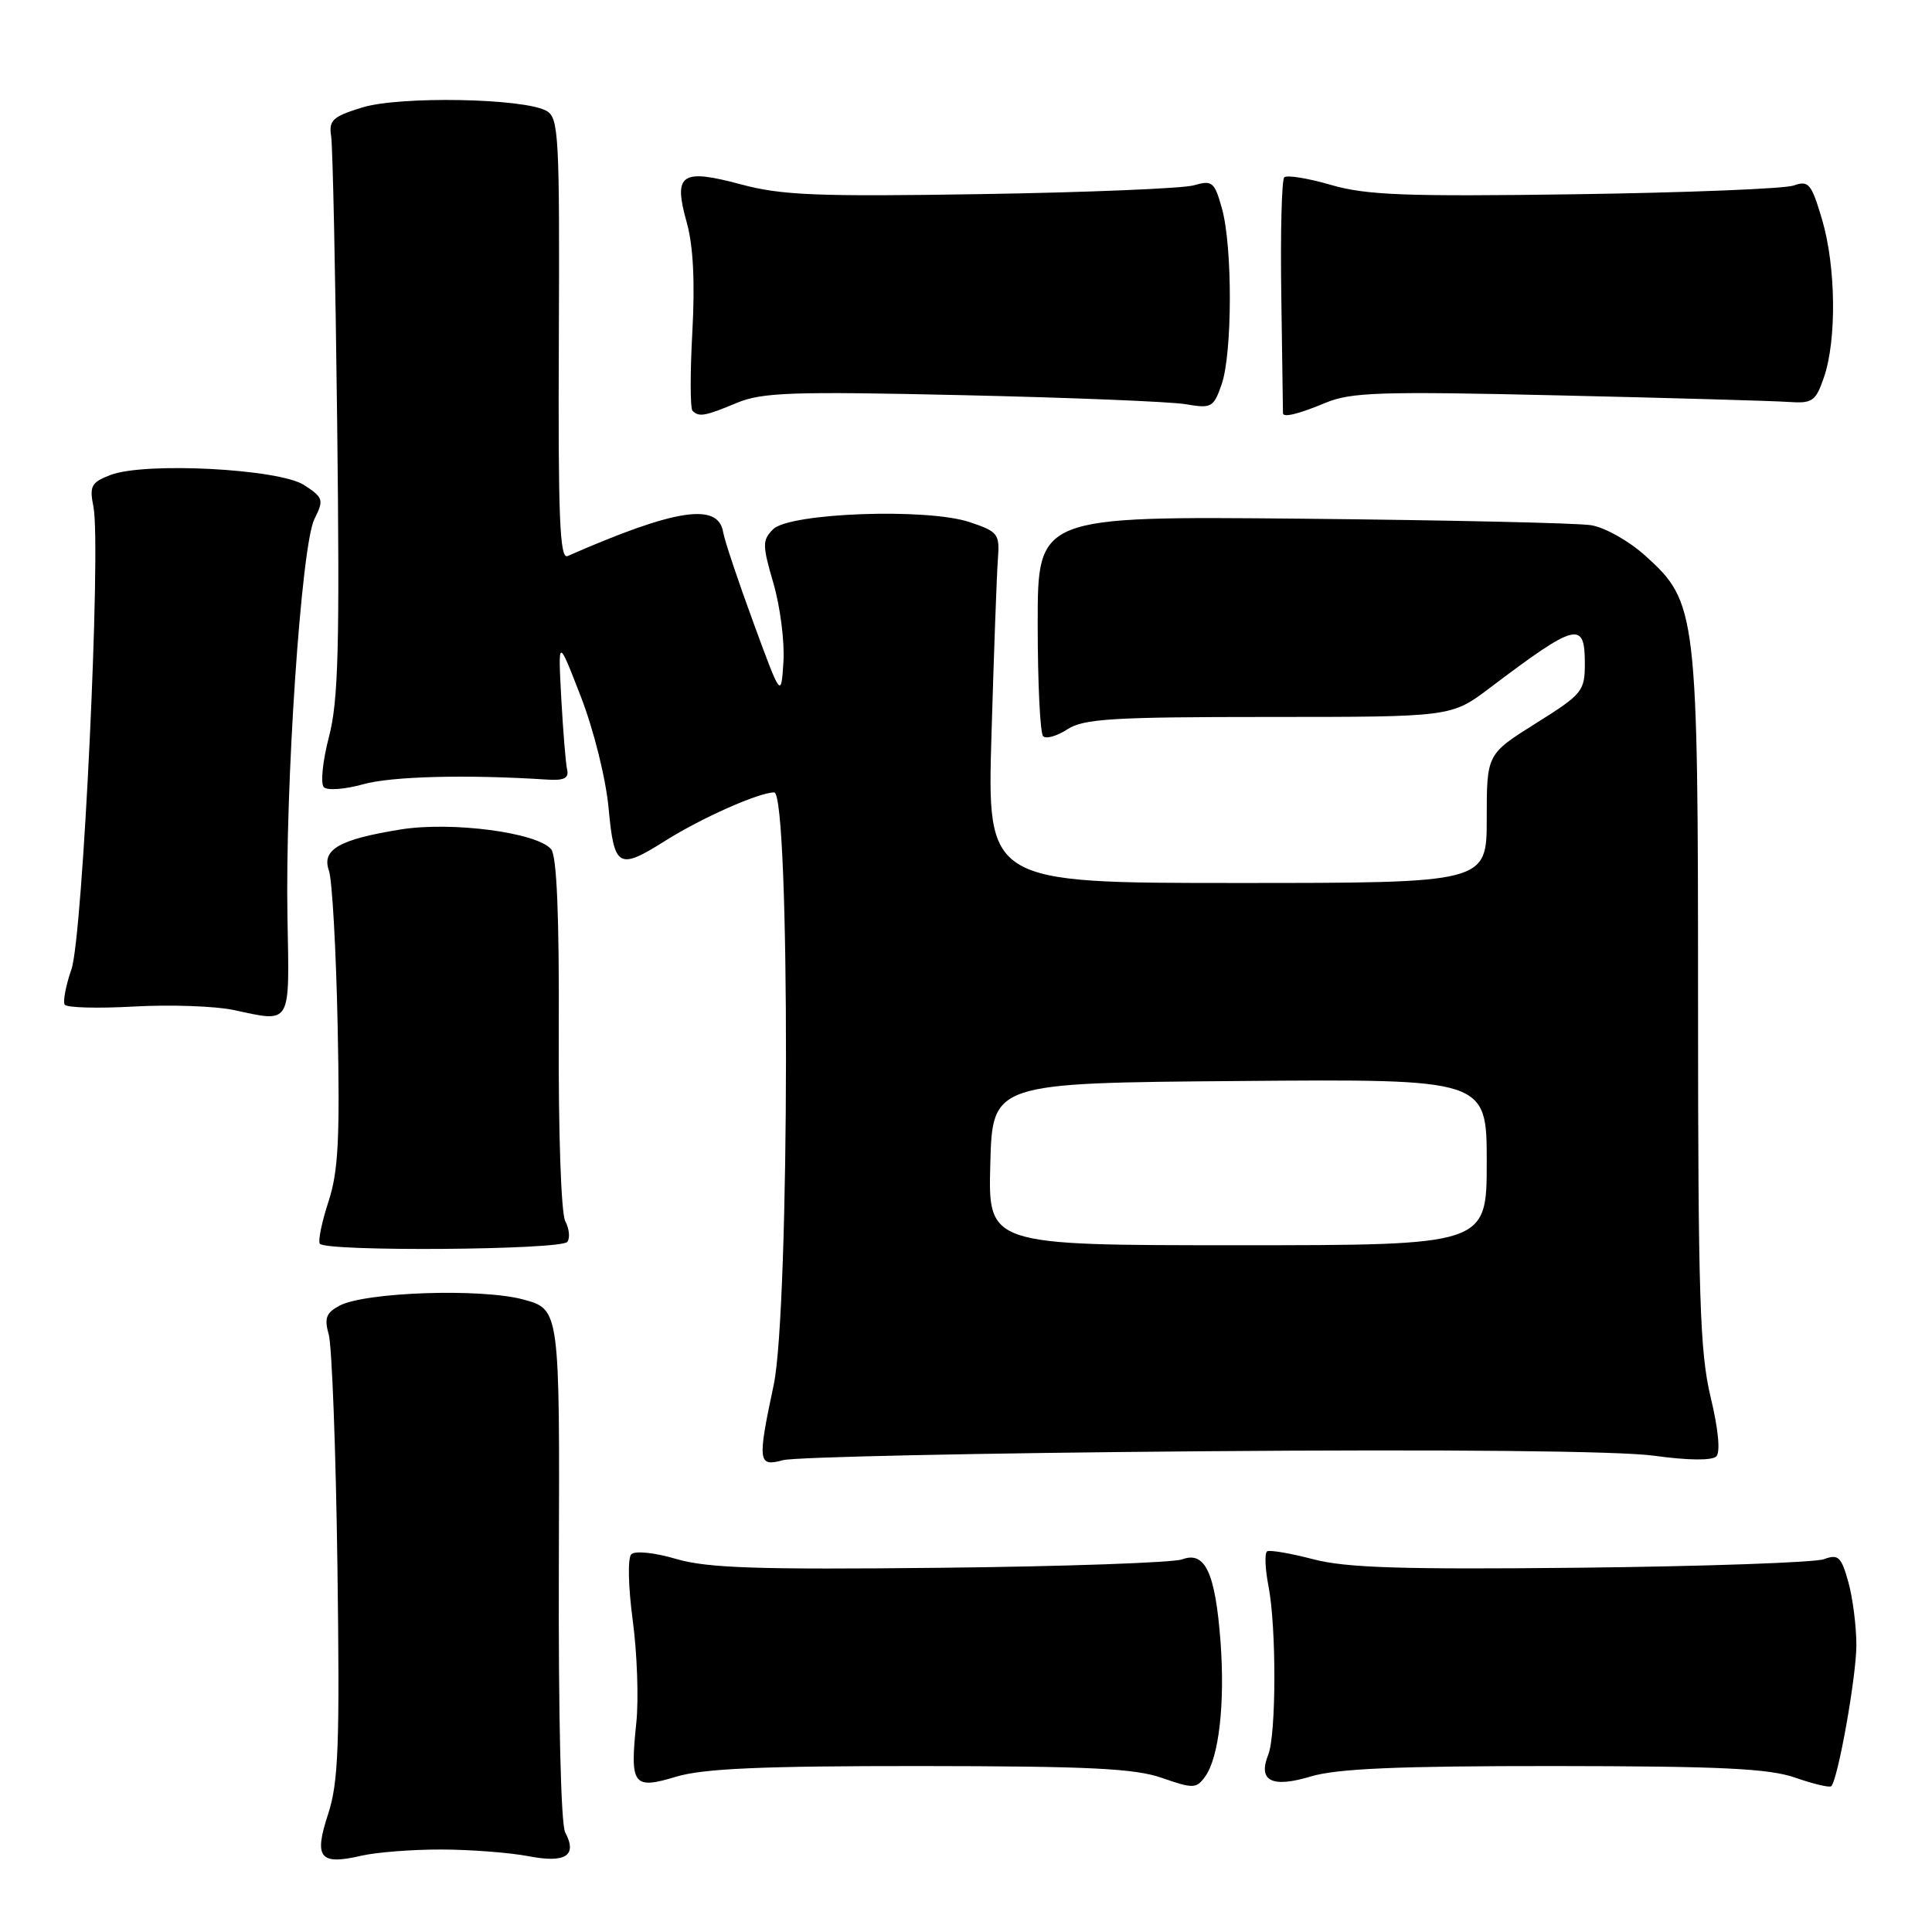 <?xml version="1.0" encoding="UTF-8" standalone="no"?>
<!DOCTYPE svg PUBLIC "-//W3C//DTD SVG 1.1//EN" "http://www.w3.org/Graphics/SVG/1.1/DTD/svg11.dtd" >
<svg xmlns="http://www.w3.org/2000/svg" xmlns:xlink="http://www.w3.org/1999/xlink" version="1.1" viewBox="0 0 256 256">
 <g >
 <path fill="currentColor"
d=" M 58.50 245.07 C 62.35 245.08 67.52 245.48 70.00 245.95 C 74.95 246.91 76.54 245.89 74.89 242.80 C 74.32 241.73 73.98 227.31 74.05 207.25 C 74.17 173.50 74.17 173.50 69.34 172.19 C 63.76 170.68 48.36 171.20 44.96 173.02 C 43.21 173.96 42.95 174.68 43.56 176.84 C 43.98 178.30 44.50 192.08 44.71 207.46 C 45.03 231.22 44.85 236.17 43.48 240.36 C 41.57 246.18 42.35 247.17 47.85 245.90 C 49.86 245.43 54.65 245.06 58.50 245.07 Z  M 121.91 234.01 C 144.25 234.03 150.35 234.32 153.96 235.58 C 158.09 237.02 158.52 237.01 159.67 235.43 C 161.52 232.91 162.34 225.68 161.72 217.45 C 161.03 208.40 159.68 205.49 156.66 206.62 C 155.47 207.06 141.04 207.57 124.59 207.74 C 100.34 208.00 93.73 207.78 89.60 206.57 C 86.72 205.72 84.14 205.46 83.65 205.95 C 83.16 206.44 83.24 210.22 83.84 214.70 C 84.42 219.03 84.64 225.11 84.32 228.22 C 83.45 236.58 83.87 237.15 89.60 235.42 C 93.19 234.34 100.92 234.00 121.91 234.01 Z  M 205.91 234.01 C 228.02 234.03 234.37 234.33 237.88 235.55 C 240.29 236.39 242.43 236.90 242.65 236.68 C 243.54 235.79 245.97 222.18 245.98 218.00 C 245.98 215.53 245.51 211.77 244.92 209.65 C 243.98 206.27 243.59 205.90 241.68 206.60 C 240.48 207.04 226.00 207.55 209.50 207.73 C 185.78 207.98 178.35 207.75 174.02 206.61 C 171.00 205.82 168.25 205.35 167.90 205.56 C 167.55 205.78 167.63 207.88 168.09 210.23 C 169.14 215.65 169.11 229.87 168.05 232.50 C 166.65 235.99 168.52 236.95 173.69 235.39 C 177.17 234.35 185.18 234.00 205.91 234.01 Z  M 159.17 192.30 C 191.80 192.03 214.63 192.26 219.17 192.89 C 223.65 193.51 226.85 193.55 227.42 192.98 C 227.98 192.42 227.69 189.37 226.67 185.14 C 225.24 179.19 225.00 171.80 225.00 132.79 C 225.00 81.08 224.85 79.81 218.05 73.67 C 215.87 71.69 212.65 69.88 210.81 69.59 C 208.99 69.30 191.75 68.92 172.50 68.73 C 137.50 68.40 137.50 68.40 137.50 82.62 C 137.50 90.44 137.82 97.16 138.22 97.55 C 138.61 97.95 140.06 97.53 141.43 96.64 C 143.57 95.24 147.41 95.00 168.12 95.00 C 192.32 95.00 192.32 95.00 197.41 91.15 C 208.85 82.51 210.00 82.21 210.00 87.89 C 210.00 91.59 209.69 91.97 203.50 95.85 C 197.00 99.93 197.00 99.93 197.00 108.46 C 197.00 117.00 197.00 117.00 163.90 117.00 C 130.79 117.00 130.79 117.00 131.38 97.25 C 131.70 86.39 132.08 75.93 132.23 74.02 C 132.48 70.76 132.24 70.44 128.50 69.19 C 122.87 67.29 104.62 67.95 102.44 70.13 C 101.00 71.57 101.00 72.21 102.49 77.31 C 103.38 80.38 103.98 85.06 103.81 87.70 C 103.50 92.50 103.50 92.50 99.83 82.50 C 97.81 77.00 96.00 71.60 95.82 70.50 C 95.16 66.55 89.46 67.43 75.21 73.68 C 74.17 74.14 73.94 68.55 74.05 44.96 C 74.16 17.95 74.04 15.60 72.41 14.69 C 69.41 13.01 53.00 12.71 48.00 14.24 C 44.07 15.45 43.55 15.93 43.88 18.06 C 44.09 19.40 44.45 36.56 44.68 56.19 C 45.02 85.82 44.84 92.86 43.58 97.67 C 42.75 100.86 42.45 103.85 42.91 104.31 C 43.37 104.77 45.72 104.59 48.12 103.92 C 51.89 102.86 61.87 102.61 72.50 103.30 C 74.71 103.45 75.41 103.11 75.15 102.00 C 74.96 101.17 74.61 96.90 74.37 92.50 C 73.94 84.50 73.94 84.50 76.97 92.32 C 78.68 96.73 80.28 103.18 80.64 107.07 C 81.38 115.00 81.94 115.32 88.13 111.42 C 92.93 108.39 100.56 105.00 102.58 105.00 C 104.71 105.00 104.65 173.42 102.52 183.50 C 100.35 193.72 100.44 194.39 103.75 193.48 C 105.26 193.06 130.20 192.53 159.17 192.30 Z  M 75.18 164.55 C 75.55 164.03 75.43 162.80 74.90 161.81 C 74.35 160.78 73.98 150.04 74.04 136.94 C 74.11 121.32 73.78 113.44 73.03 112.53 C 71.18 110.31 59.85 108.82 53.08 109.91 C 44.95 111.22 42.60 112.57 43.58 115.34 C 44.01 116.53 44.53 125.78 44.74 135.91 C 45.05 150.84 44.83 155.24 43.53 159.20 C 42.65 161.88 42.13 164.40 42.37 164.79 C 43.04 165.87 74.40 165.64 75.18 164.55 Z  M 38.09 121.56 C 37.77 104.17 39.92 72.25 41.66 68.78 C 42.93 66.24 42.85 65.94 40.31 64.28 C 37.02 62.12 19.20 61.19 14.63 62.94 C 12.09 63.92 11.83 64.40 12.38 67.14 C 13.43 72.41 10.98 124.03 9.47 128.42 C 8.72 130.59 8.32 132.70 8.57 133.12 C 8.83 133.53 12.97 133.64 17.77 133.37 C 22.57 133.10 28.52 133.31 31.00 133.84 C 38.68 135.48 38.36 136.02 38.09 121.56 Z  M 97.62 53.39 C 100.97 51.99 104.93 51.85 127.49 52.36 C 141.80 52.68 155.13 53.22 157.12 53.56 C 160.52 54.15 160.81 53.99 161.87 50.94 C 163.30 46.85 163.33 32.72 161.92 27.65 C 160.93 24.09 160.64 23.85 158.17 24.56 C 156.70 24.97 144.03 25.50 130.00 25.72 C 108.30 26.07 103.56 25.88 98.18 24.43 C 90.23 22.30 89.19 23.04 91.00 29.49 C 91.86 32.56 92.10 37.38 91.74 43.98 C 91.44 49.41 91.45 54.12 91.76 54.43 C 92.62 55.29 93.40 55.15 97.62 53.39 Z  M 175.63 53.38 C 179.01 51.97 182.93 51.84 206.50 52.39 C 221.35 52.73 235.07 53.12 236.99 53.26 C 240.16 53.48 240.59 53.18 241.68 50.00 C 243.39 45.04 243.27 35.28 241.43 29.08 C 240.02 24.32 239.65 23.88 237.68 24.58 C 236.48 25.01 223.45 25.53 208.71 25.74 C 186.18 26.06 181.04 25.86 176.35 24.50 C 173.29 23.61 170.51 23.16 170.17 23.50 C 169.83 23.84 169.65 30.95 169.78 39.31 C 169.90 47.66 170.00 54.61 170.00 54.75 C 170.00 55.37 172.06 54.87 175.63 53.38 Z  M 131.22 154.25 C 131.50 143.50 131.50 143.50 164.25 143.24 C 197.00 142.97 197.00 142.97 197.00 153.99 C 197.00 165.00 197.00 165.00 163.97 165.00 C 130.93 165.00 130.93 165.00 131.22 154.25 Z "/>
</g>
</svg>